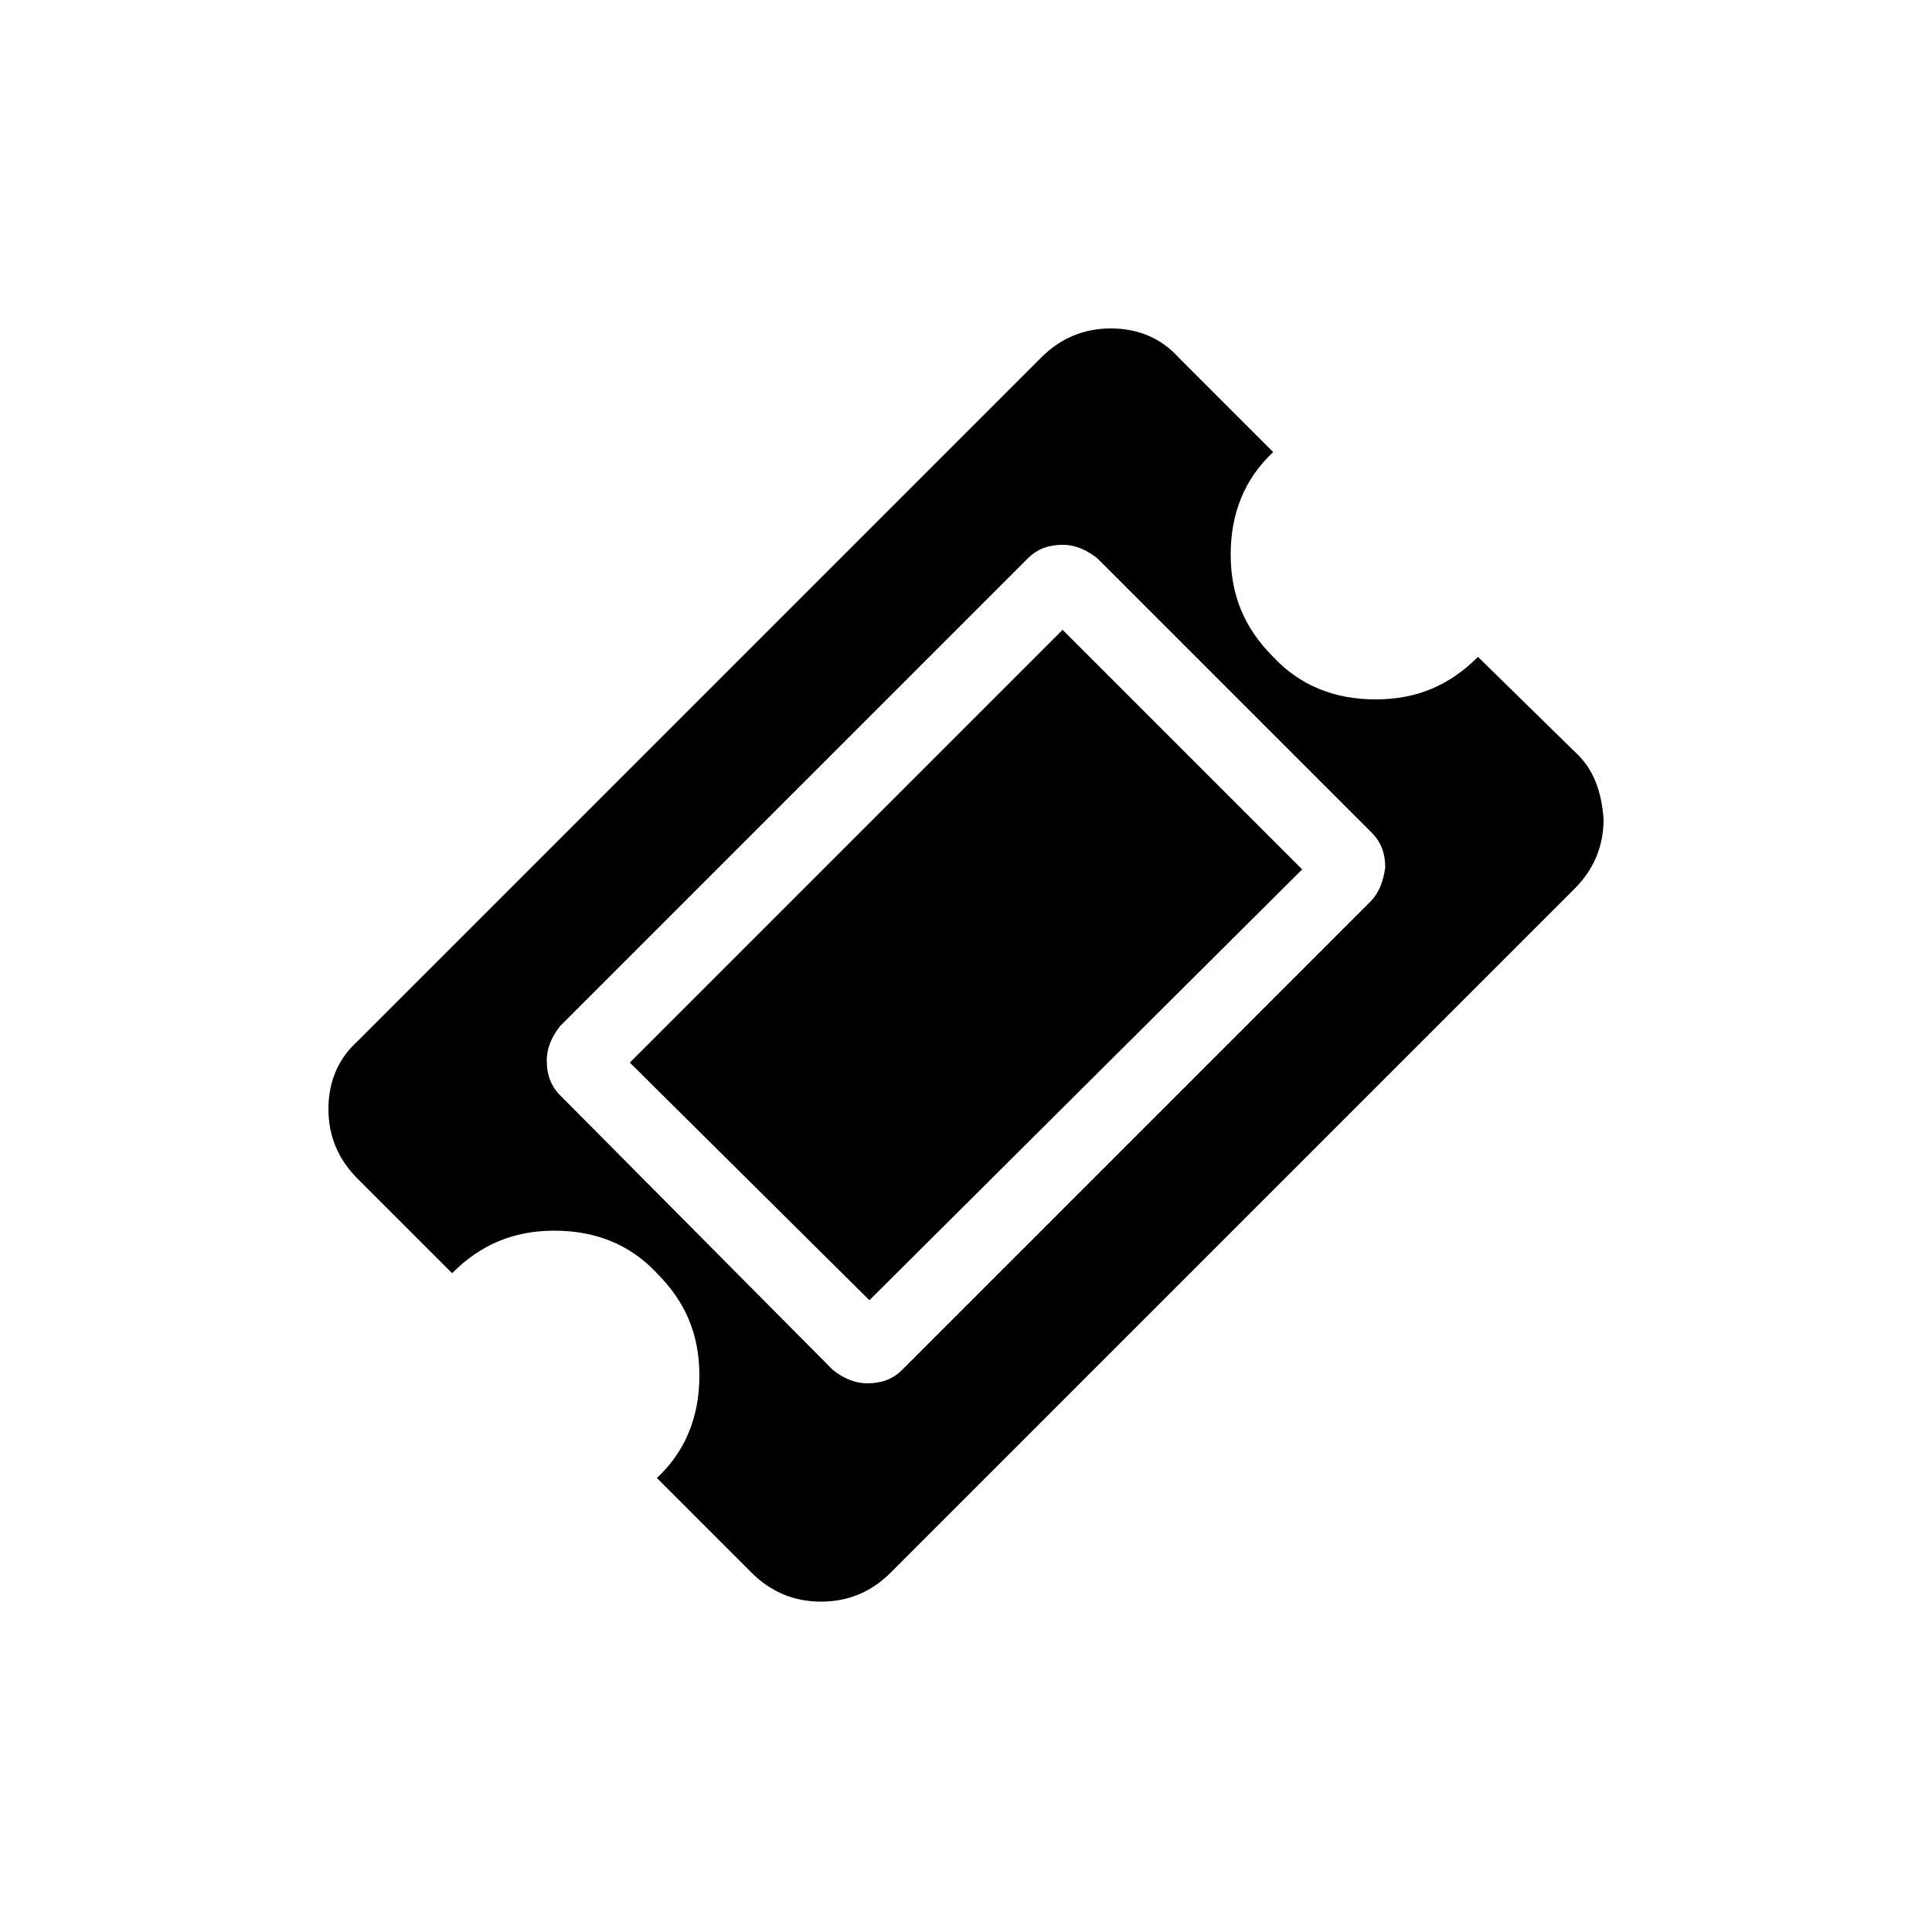 <?xml version="1.0" encoding="utf-8"?>
<!-- Generator: Adobe Illustrator 21.0.0, SVG Export Plug-In . SVG Version: 6.00 Build 0)  -->
<svg version="1.1" id="圖層_1" xmlns="http://www.w3.org/2000/svg" xmlns:xlink="http://www.w3.org/1999/xlink" x="0px" y="0px"
	 viewBox="0 0 100 100" style="enable-background:new 0 0 100 100;" xml:space="preserve">
<title>clock</title>
<g>
	<g>
		<path d="M81.5,38.9L76.5,34c-1.5,1.5-3.2,2.2-5.3,2.2c-2.1,0-3.9-0.7-5.3-2.2c-1.5-1.5-2.2-3.2-2.2-5.3s0.7-3.9,2.2-5.3L61,18.5
			c-0.9-1-2.1-1.5-3.5-1.5c-1.4,0-2.6,0.5-3.6,1.5L18.5,53.9c-1,0.9-1.5,2.1-1.5,3.5c0,1.4,0.5,2.6,1.5,3.6l4.9,4.9
			c1.5-1.5,3.2-2.2,5.3-2.2s3.9,0.7,5.3,2.2c1.5,1.5,2.2,3.2,2.2,5.3c0,2.1-0.7,3.9-2.2,5.3l4.9,4.9c1,1,2.2,1.5,3.6,1.5
			s2.6-0.5,3.6-1.5L81.5,46c1-1,1.5-2.2,1.5-3.6C82.9,41,82.5,39.8,81.5,38.9z M70.9,46.7L46.7,70.9c-0.5,0.5-1.1,0.7-1.8,0.7
			c-0.7,0-1.3-0.3-1.8-0.7L29,56.7c-0.5-0.5-0.7-1.1-0.7-1.8c0-0.7,0.3-1.3,0.7-1.8l24.2-24.2c0.5-0.5,1.1-0.7,1.8-0.7
			c0.7,0,1.3,0.3,1.8,0.7l14.2,14.2c0.5,0.5,0.7,1.1,0.7,1.8C71.6,45.6,71.4,46.2,70.9,46.7z"/>
		<path d="M55,32.6L67.4,45L45,67.3L32.6,55L55,32.6z"/>
	</g>
</g>
</svg>
